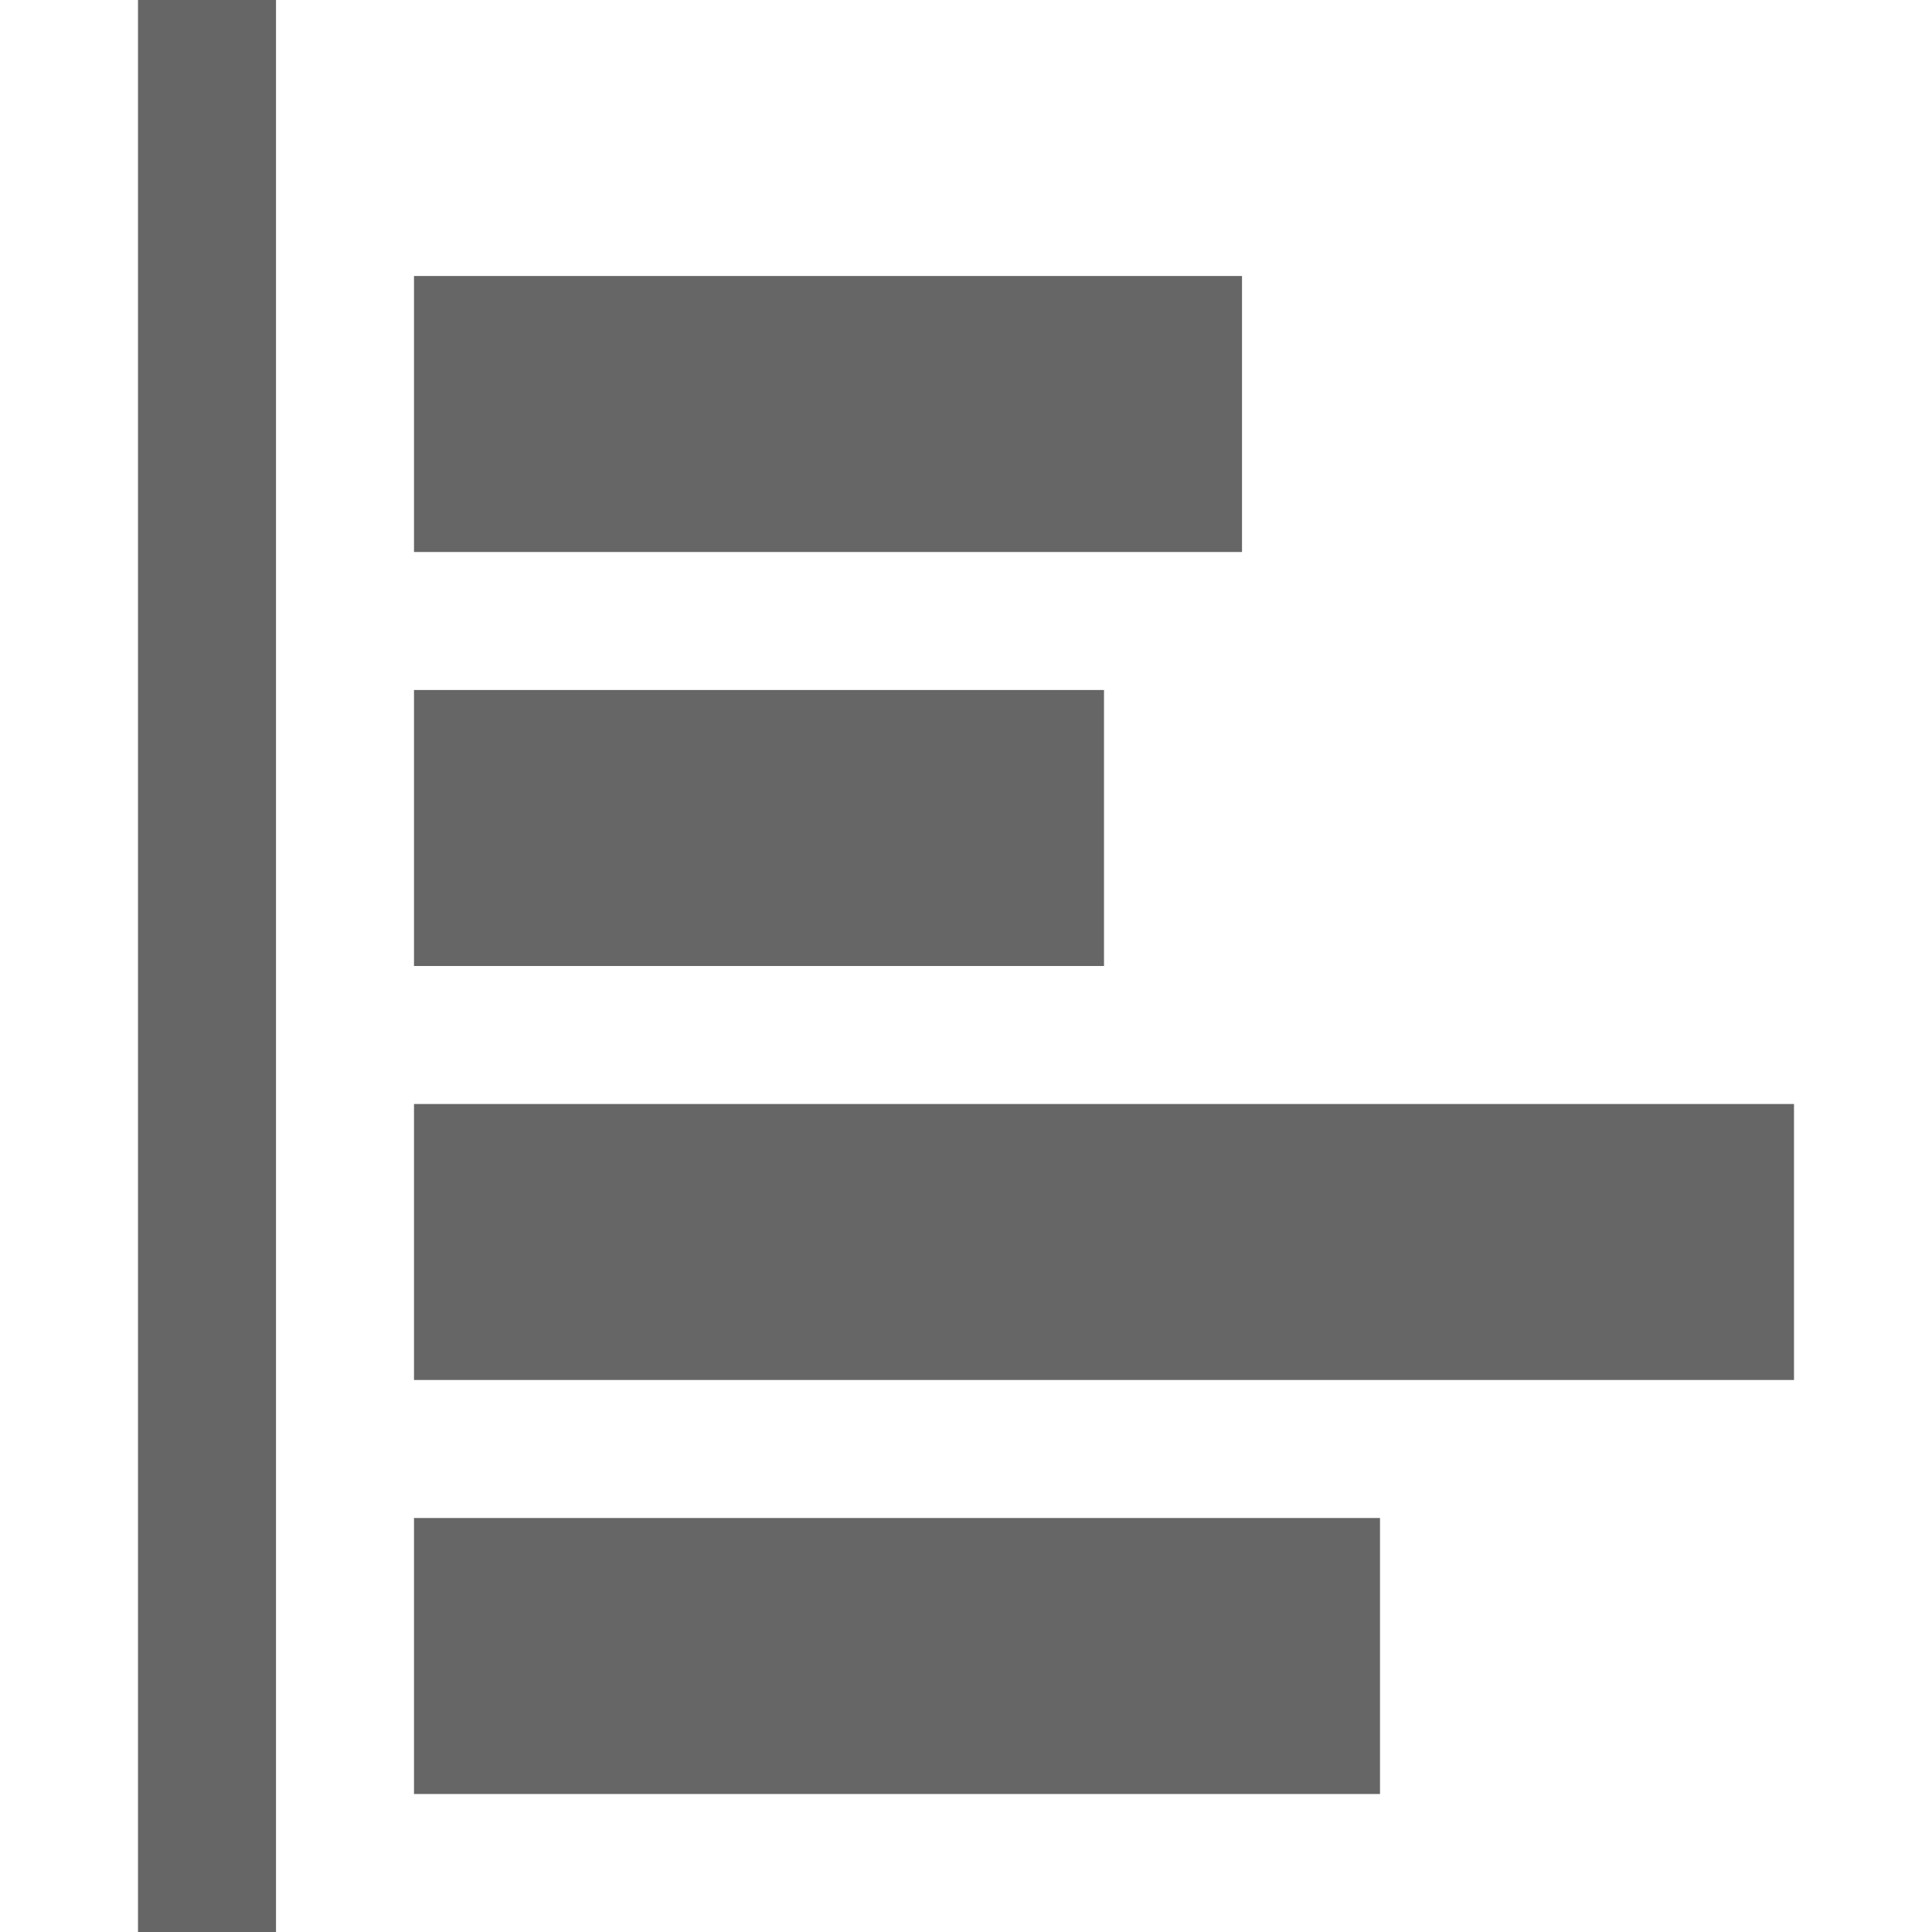 <svg width="14" height="14" viewBox="0 0 14 14" fill="none" xmlns="http://www.w3.org/2000/svg">
<g clip-path="url(#clip0)">
<path d="M9 4L3 4V2H9L9 4ZM8 7L3 7V5L8 5L8 7ZM2 15H1L1 -1L13 -1V-1.62125e-05L2 -1.62125e-05L2 15ZM13 10L3 10V8L13 8V10ZM10 13L3 13V11H10V13Z" fill="#666666"/>
</g>
<defs>
<clipPath id="clip0">
<rect x="14" width="14" height="14" transform="rotate(90 14 0)" fill="white"/>
</clipPath>
</defs>
</svg>
